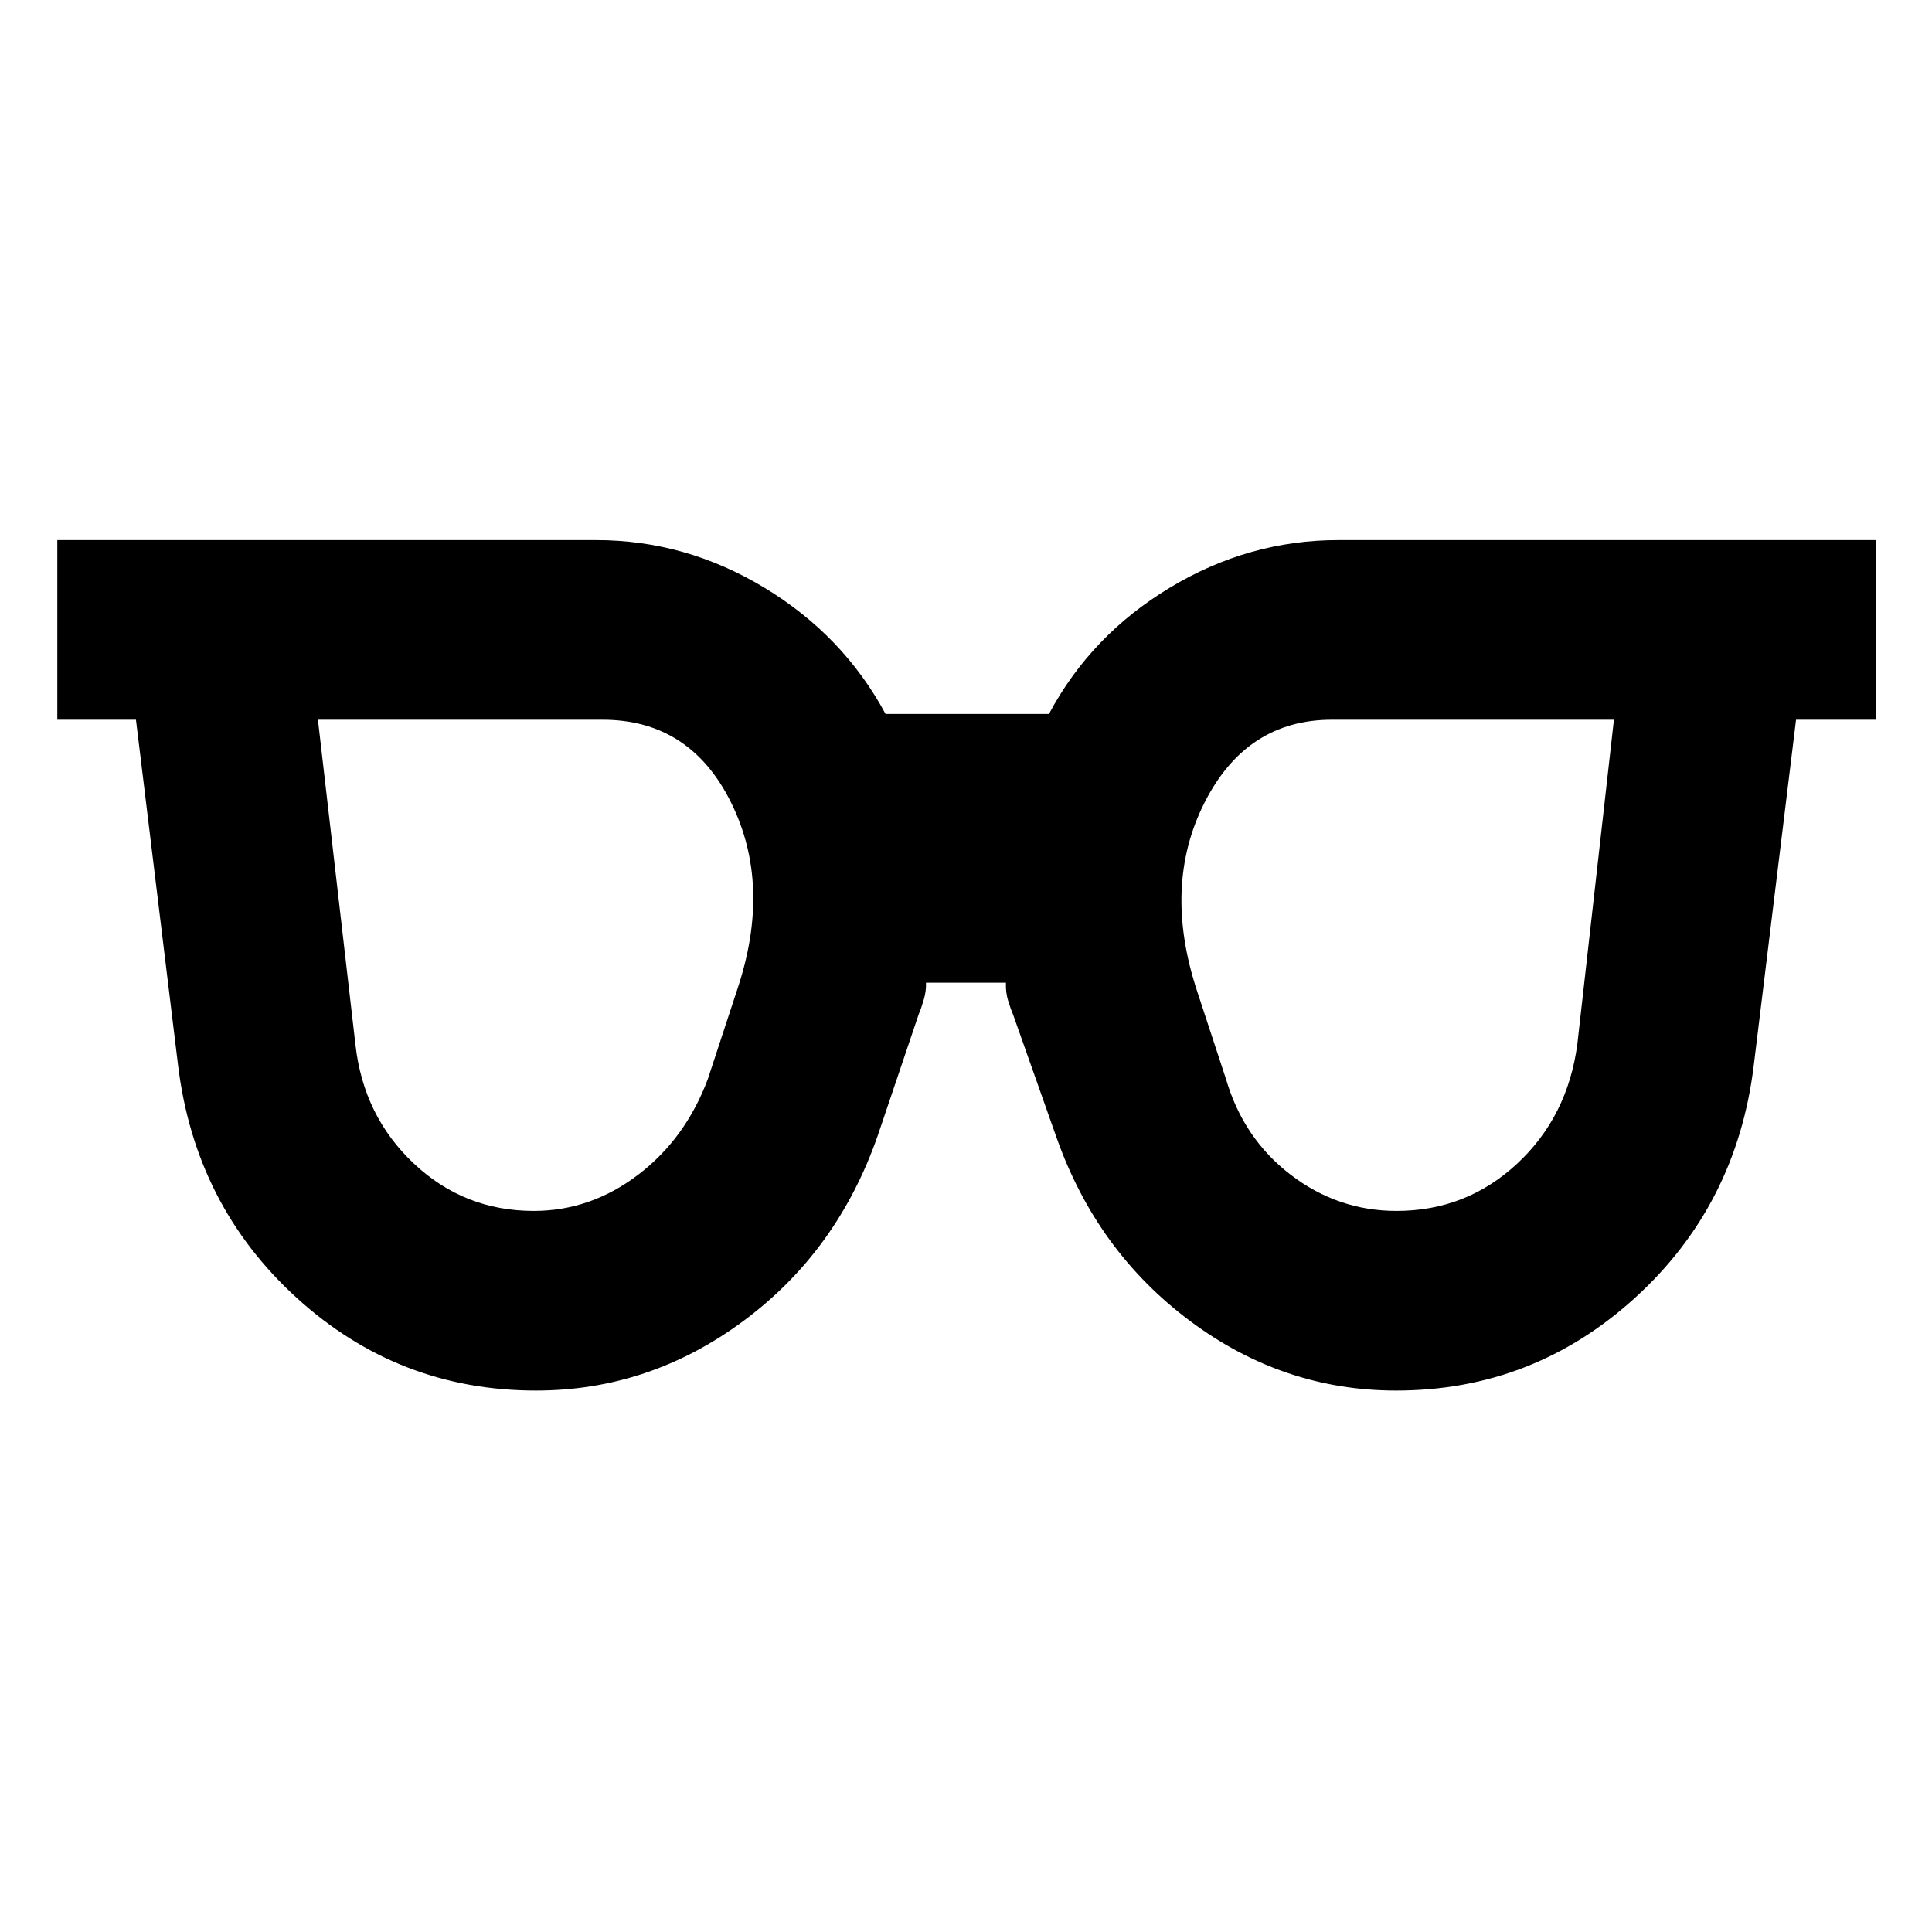 <svg xmlns="http://www.w3.org/2000/svg" height="40" viewBox="0 96 960 960" width="40"><path d="M265.21 697.703q28.261 0 51.864-17.967 23.602-17.967 34.658-47.613l14.681-44.666q17.203-51.566-3.154-92.696-20.357-41.131-63.889-41.131H157.978l18.666 161.645q4 35.37 29.011 58.899 25.01 23.529 59.555 23.529Zm428.718 0q34.63 0 59.875-23.44 25.245-23.441 29.98-59.582l18.16-161.051H661.857q-42.553 0-63.394 41.297-20.84 41.298-3.637 93.53l14.348 43.666q8.683 29.646 32.158 47.613t52.596 17.967Zm-427.601 89.261q-68.297 0-118.841-46.012-50.545-46.011-59.008-115.633L67.558 453.63h-39.08v-89.26h267.776q44.378 0 83.534 23.636 39.157 23.636 60.234 62.755h81.195q20.928-39.181 60.131-62.786 39.204-23.605 83.638-23.605h267.362v89.26h-39.906l-21 171.689q-8.462 69.622-59.087 115.633-50.625 46.012-118.635 46.012-56.147 0-102.492-34.645-46.344-34.645-66.25-91.109l-21.492-60.826q-1.254-2.934-2.547-7.123-1.294-4.189-1.09-8.964h-39.733q.186 3.967-1.081 8.346t-2.521 7.314l-20.347 60.253q-19.994 57.514-66.703 92.134-46.71 34.62-103.137 34.62Z"/></svg>